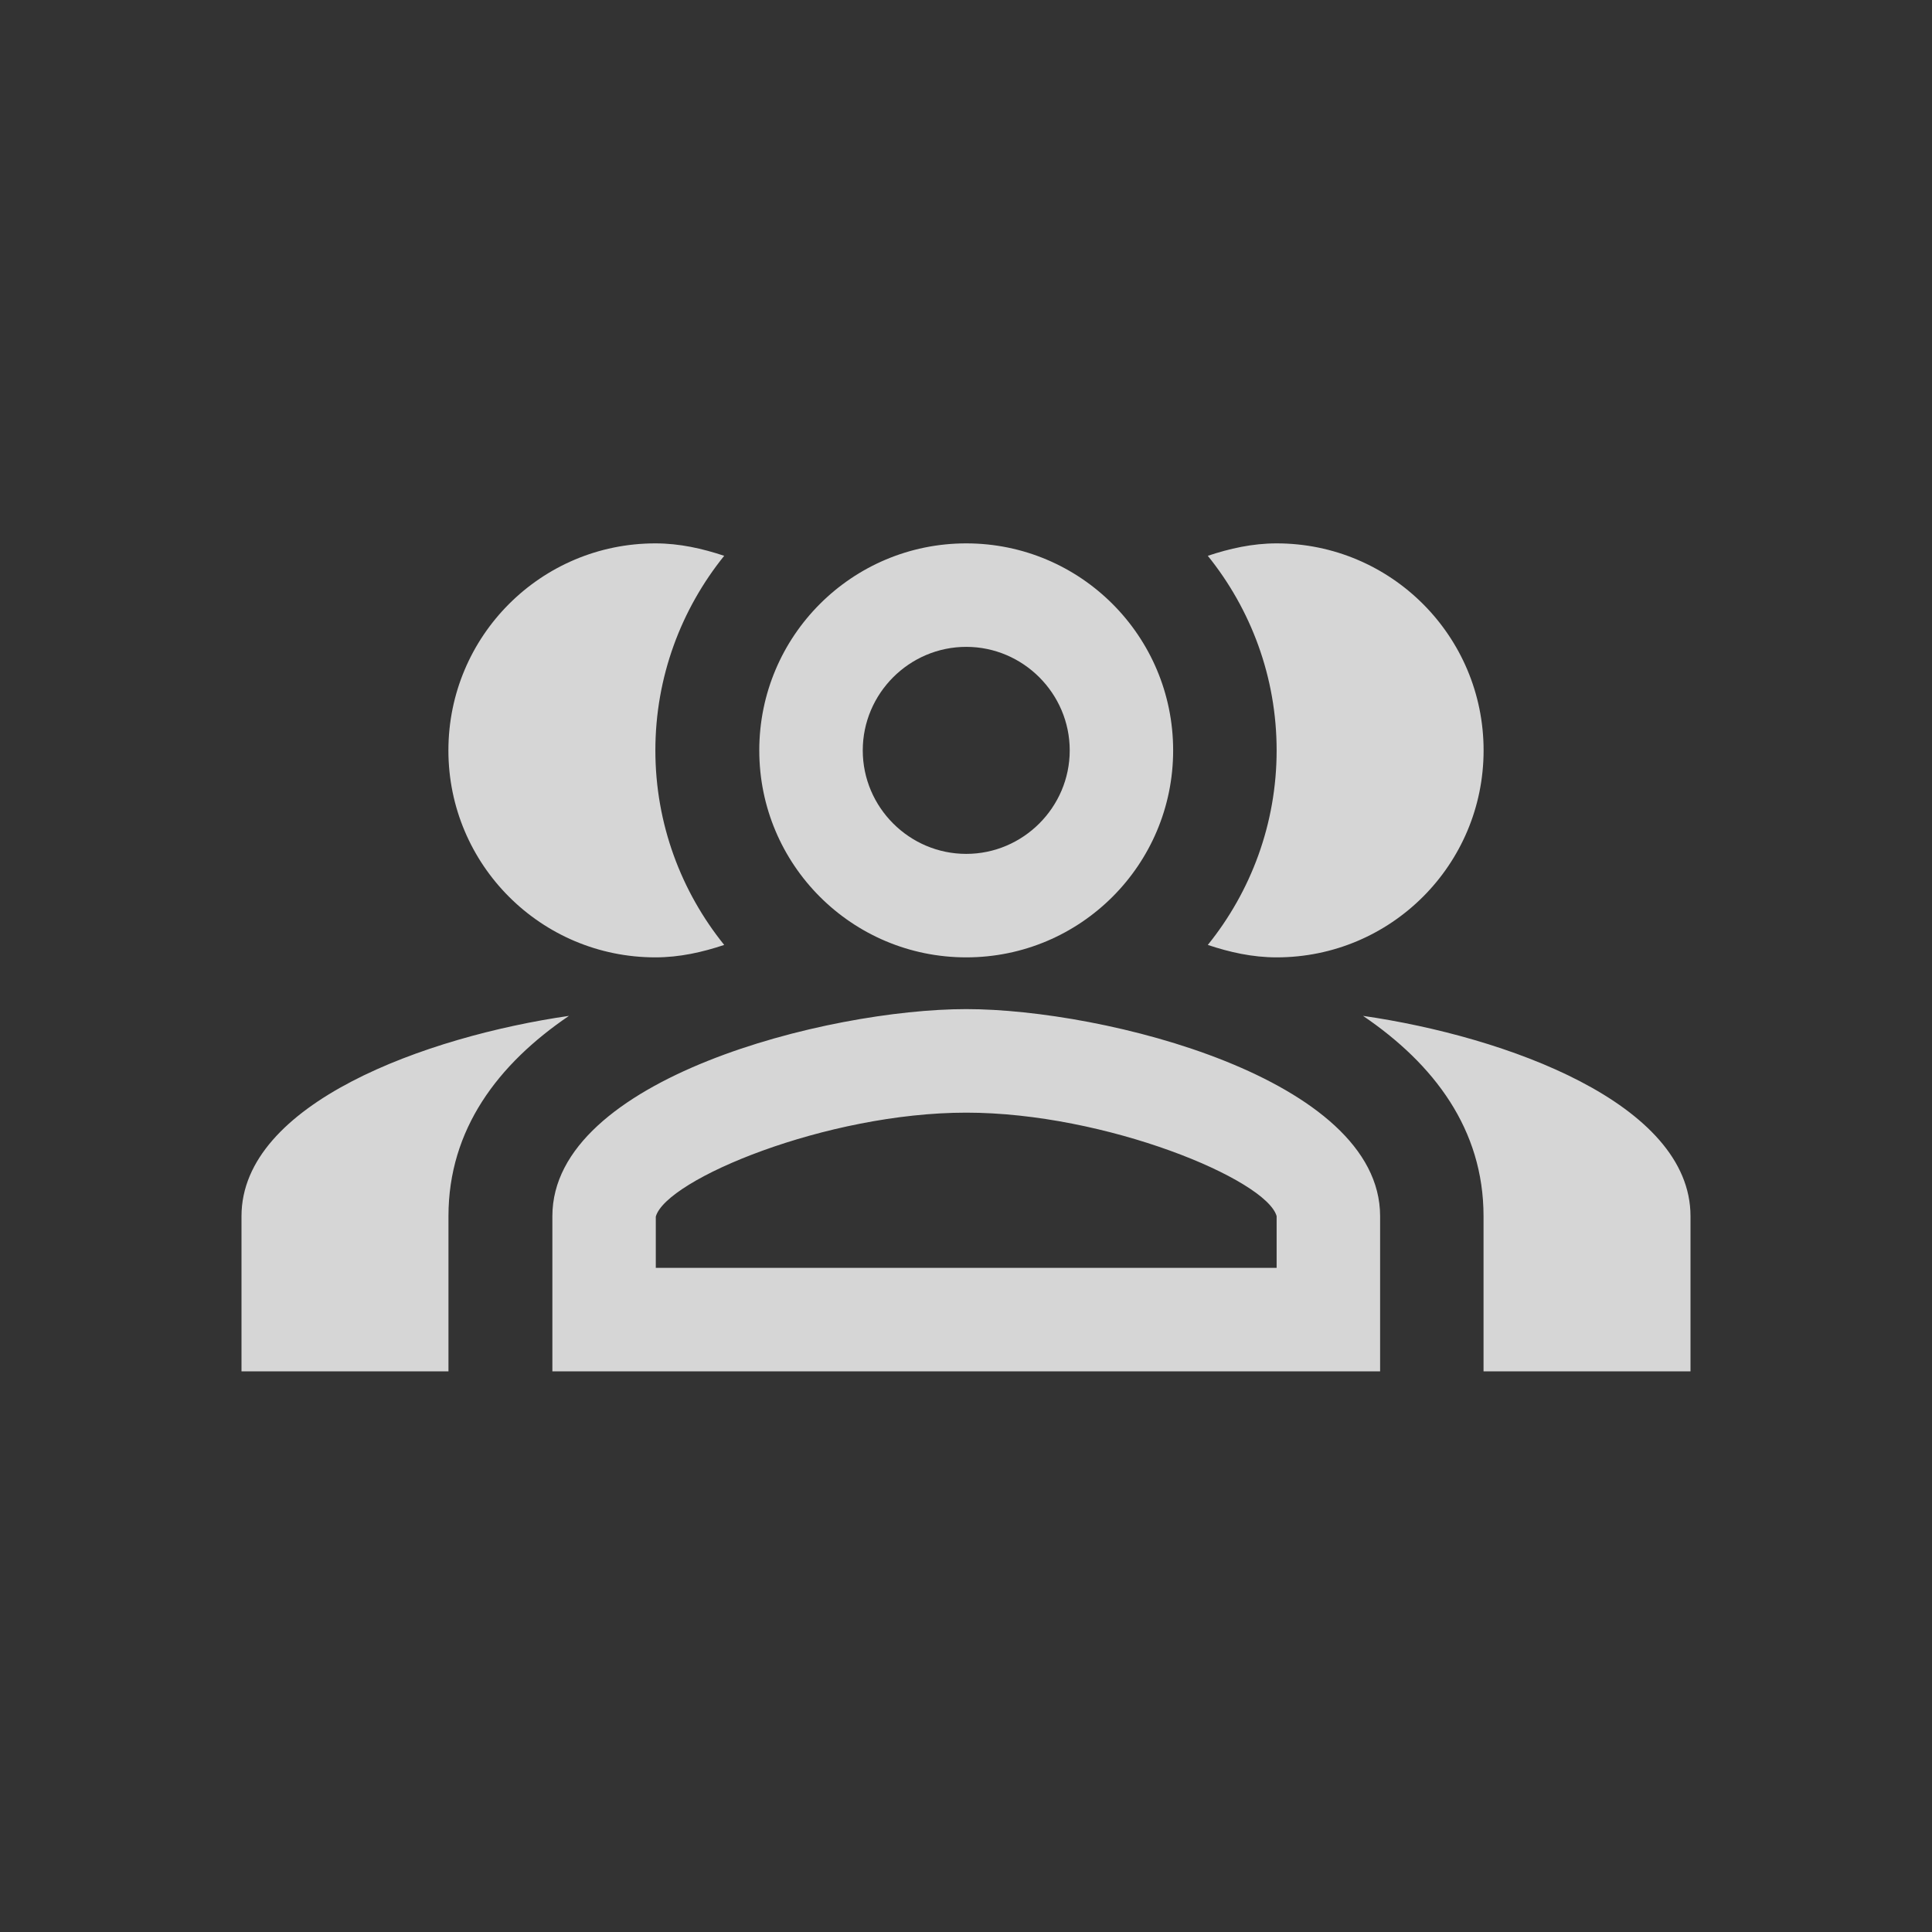 <svg xmlns="http://www.w3.org/2000/svg" width="32" height="32" viewBox="0 0 32 32">
    <rect x="0" y="0" width="32" height="32" fill="#333333" stroke="none"/>
    <g fill="none" fill-rule="evenodd" opacity=".8">
        <g fill="#FFF">
            <g>
                <path d="M18.576 7.826C20.941 8.168 24 9.274 24 11.143v2.571h-3.428v-2.571c0-1.44-.822-2.52-1.996-3.317zm-13.152 0c-1.174.797-1.996 1.877-1.996 3.317v2.571H0v-2.571c0-1.869 3.06-2.975 5.424-3.317zm6.58-.112c2.288 0 6.855 1.149 6.855 3.429v2.571H5.149v-2.571c0-2.28 4.567-3.429 6.855-3.429zm0 1.715c-2.314 0-4.97 1.105-5.142 1.722V12h10.283v-.857c-.171-.609-2.828-1.714-5.141-1.714zM17.145 0c1.894 0 3.428 1.534 3.428 3.429 0 1.894-1.534 3.428-3.428 3.428-.403 0-.78-.086-1.14-.206.712-.882 1.14-2.005 1.14-3.222 0-1.218-.428-2.34-1.14-3.223.36-.12.737-.206 1.14-.206zM6.855 0c.403 0 .78.086 1.14.206-.712.883-1.14 2.005-1.14 3.223 0 1.217.428 2.34 1.14 3.222-.36.12-.737.206-1.14.206-1.894 0-3.428-1.534-3.428-3.428C3.427 1.534 4.961 0 6.855 0zm5.149 0c1.893 0 3.427 1.534 3.427 3.429 0 1.894-1.534 3.428-3.427 3.428-1.894 0-3.428-1.534-3.428-3.428C8.576 1.534 10.11 0 12.004 0zm0 1.714c-.943 0-1.714.772-1.714 1.715 0 .942.771 1.714 1.714 1.714.942 0 1.714-.772 1.714-1.714 0-.943-.772-1.715-1.714-1.715z" transform="translate(-28 -260) translate(28 260) translate(4 9)"/>
            </g>
        </g>
    </g>
</svg>
